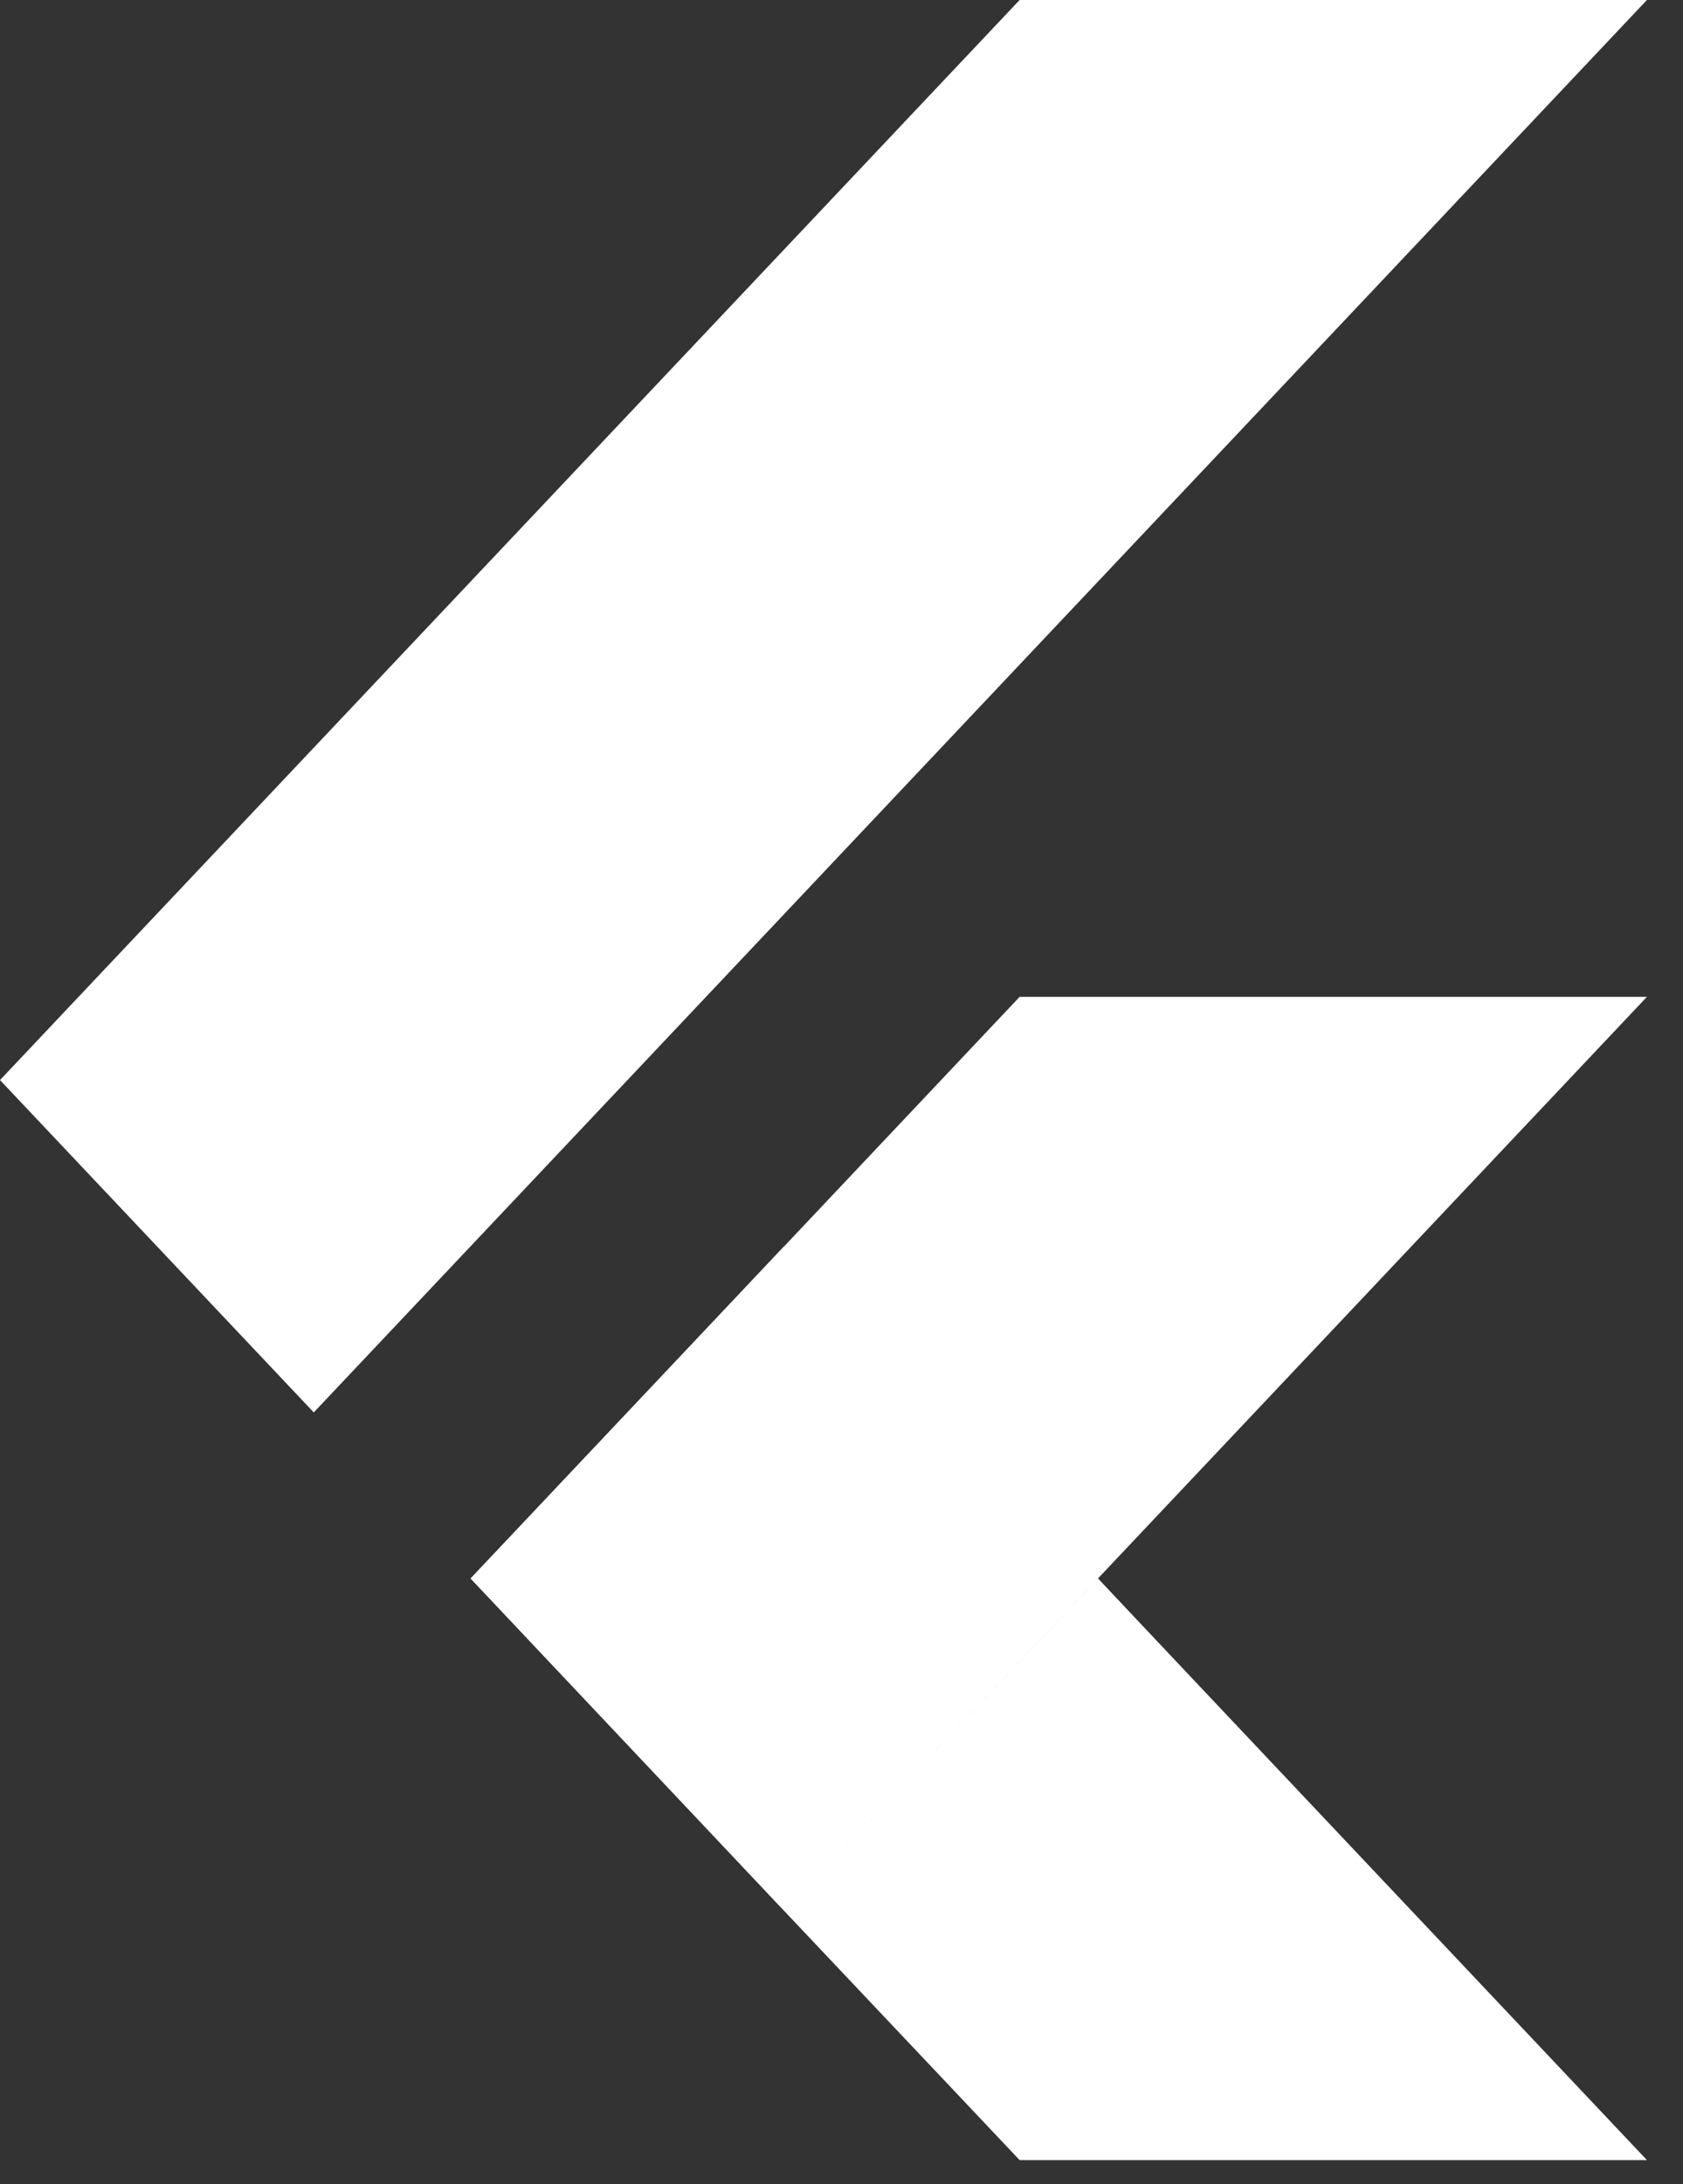 <svg width="37" height="48" viewBox="0 0 37 48" fill="none" xmlns="http://www.w3.org/2000/svg">
<rect x="0" y="0" width="37" height="48" fill="#333333" stroke="none"/>
<path d="M17.24 41.995L36.207 21.907H22.416L10.347 34.691L17.24 41.995Z" fill="white"/>
<path d="M0 23.736L22.416 0H36.207L6.898 31.04L0 23.736Z" fill="white"/>
<path d="M22.416 47.471H36.207L24.138 34.691L17.24 41.995L22.416 47.471Z" fill="white"/>
<path d="M24.138 34.691L17.24 41.995L27.471 38.243L24.138 34.691Z" fill="white"/>
<path d="M10.347 34.687L17.245 27.383L24.143 34.687L17.245 41.995L10.347 34.687Z" fill="white"/>
<path d="M36.207 21.907L24.138 34.692L36.207 47.476H22.416L17.24 41.996L10.342 34.692L22.416 21.907H36.207ZM22.416 0L0 23.736L6.898 31.04L36.207 0H22.416Z" fill="url(#paint0_radial)"/>
<defs>
<radialGradient id="paint0_radial" cx="0" cy="0" r="1" gradientUnits="userSpaceOnUse" gradientTransform="translate(-988.942 -427.022) scale(2.129 2.255)">
<stop stop-color="white" stop-opacity="0.1"/>
<stop offset="1" stop-color="white" stop-opacity="0"/>
</radialGradient>
</defs>
</svg>

